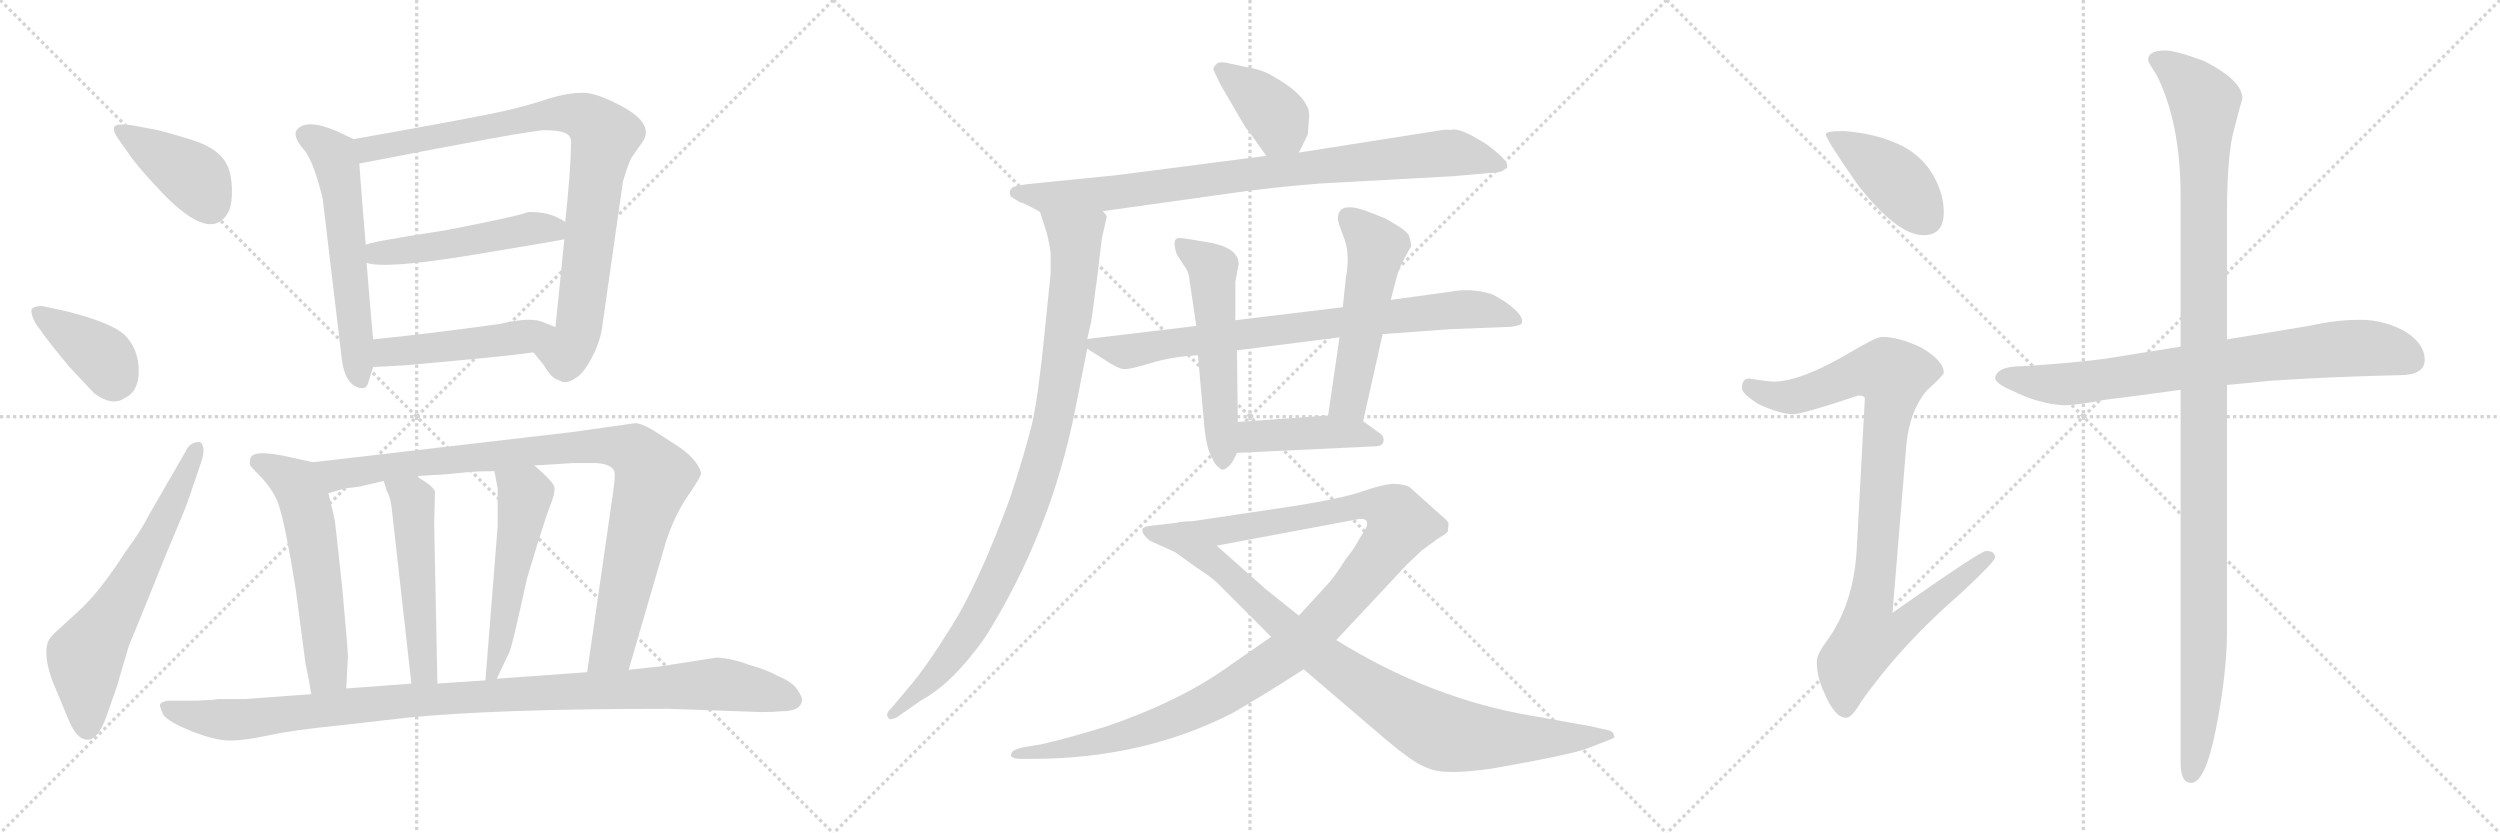 <svg version="1.1" viewBox="0 0 3072 1024" xmlns="http://www.w3.org/2000/svg">
  <g stroke="lightgray" stroke-dasharray="1,1" stroke-width="1" transform="scale(4, 4)">
    <line x1="0" y1="0" x2="256" y2="256"></line>
    <line x1="256" y1="0" x2="0" y2="256"></line>
    <line x1="128" y1="0" x2="128" y2="256"></line>
    <line x1="0" y1="128" x2="256" y2="128"></line>
    <line x1="256" y1="0" x2="512" y2="256"></line>
    <line x1="512" y1="0" x2="256" y2="256"></line>
    <line x1="384" y1="0" x2="384" y2="256"></line>
    <line x1="256" y1="128" x2="512" y2="128"></line>
    <line x1="512" y1="0" x2="768" y2="256"></line>
    <line x1="768" y1="0" x2="512" y2="256"></line>
    <line x1="640" y1="0" x2="640" y2="256"></line>
    <line x1="512" y1="128" x2="768" y2="128"></line>
  </g>
<g transform="scale(1, -1) translate(0, -850)">
   <style type="text/css">
    @keyframes keyframes0 {
      from {
       stroke: black;
       stroke-dashoffset: 396;
       stroke-width: 128;
       }
       56% {
       animation-timing-function: step-end;
       stroke: black;
       stroke-dashoffset: 0;
       stroke-width: 128;
       }
       to {
       stroke: black;
       stroke-width: 1024;
       }
       }
       #make-me-a-hanzi-animation-0 {
         animation: keyframes0 0.572s both;
         animation-delay: 0s;
         animation-timing-function: linear;
       }
    @keyframes keyframes1 {
      from {
       stroke: black;
       stroke-dashoffset: 387;
       stroke-width: 128;
       }
       56% {
       animation-timing-function: step-end;
       stroke: black;
       stroke-dashoffset: 0;
       stroke-width: 128;
       }
       to {
       stroke: black;
       stroke-width: 1024;
       }
       }
       #make-me-a-hanzi-animation-1 {
         animation: keyframes1 0.565s both;
         animation-delay: 0.572s;
         animation-timing-function: linear;
       }
    @keyframes keyframes2 {
      from {
       stroke: black;
       stroke-dashoffset: 637;
       stroke-width: 128;
       }
       67% {
       animation-timing-function: step-end;
       stroke: black;
       stroke-dashoffset: 0;
       stroke-width: 128;
       }
       to {
       stroke: black;
       stroke-width: 1024;
       }
       }
       #make-me-a-hanzi-animation-2 {
         animation: keyframes2 0.768s both;
         animation-delay: 1.137s;
         animation-timing-function: linear;
       }
    @keyframes keyframes3 {
      from {
       stroke: black;
       stroke-dashoffset: 578;
       stroke-width: 128;
       }
       65% {
       animation-timing-function: step-end;
       stroke: black;
       stroke-dashoffset: 0;
       stroke-width: 128;
       }
       to {
       stroke: black;
       stroke-width: 1024;
       }
       }
       #make-me-a-hanzi-animation-3 {
         animation: keyframes3 0.72s both;
         animation-delay: 1.906s;
         animation-timing-function: linear;
       }
    @keyframes keyframes4 {
      from {
       stroke: black;
       stroke-dashoffset: 872;
       stroke-width: 128;
       }
       74% {
       animation-timing-function: step-end;
       stroke: black;
       stroke-dashoffset: 0;
       stroke-width: 128;
       }
       to {
       stroke: black;
       stroke-width: 1024;
       }
       }
       #make-me-a-hanzi-animation-4 {
         animation: keyframes4 0.96s both;
         animation-delay: 2.626s;
         animation-timing-function: linear;
       }
    @keyframes keyframes5 {
      from {
       stroke: black;
       stroke-dashoffset: 499;
       stroke-width: 128;
       }
       62% {
       animation-timing-function: step-end;
       stroke: black;
       stroke-dashoffset: 0;
       stroke-width: 128;
       }
       to {
       stroke: black;
       stroke-width: 1024;
       }
       }
       #make-me-a-hanzi-animation-5 {
         animation: keyframes5 0.656s both;
         animation-delay: 3.586s;
         animation-timing-function: linear;
       }
    @keyframes keyframes6 {
      from {
       stroke: black;
       stroke-dashoffset: 475;
       stroke-width: 128;
       }
       61% {
       animation-timing-function: step-end;
       stroke: black;
       stroke-dashoffset: 0;
       stroke-width: 128;
       }
       to {
       stroke: black;
       stroke-width: 1024;
       }
       }
       #make-me-a-hanzi-animation-6 {
         animation: keyframes6 0.637s both;
         animation-delay: 4.242s;
         animation-timing-function: linear;
       }
    @keyframes keyframes7 {
      from {
       stroke: black;
       stroke-dashoffset: 567;
       stroke-width: 128;
       }
       65% {
       animation-timing-function: step-end;
       stroke: black;
       stroke-dashoffset: 0;
       stroke-width: 128;
       }
       to {
       stroke: black;
       stroke-width: 1024;
       }
       }
       #make-me-a-hanzi-animation-7 {
         animation: keyframes7 0.711s both;
         animation-delay: 4.878s;
         animation-timing-function: linear;
       }
    @keyframes keyframes8 {
      from {
       stroke: black;
       stroke-dashoffset: 938;
       stroke-width: 128;
       }
       75% {
       animation-timing-function: step-end;
       stroke: black;
       stroke-dashoffset: 0;
       stroke-width: 128;
       }
       to {
       stroke: black;
       stroke-width: 1024;
       }
       }
       #make-me-a-hanzi-animation-8 {
         animation: keyframes8 1.013s both;
         animation-delay: 5.59s;
         animation-timing-function: linear;
       }
    @keyframes keyframes9 {
      from {
       stroke: black;
       stroke-dashoffset: 501;
       stroke-width: 128;
       }
       62% {
       animation-timing-function: step-end;
       stroke: black;
       stroke-dashoffset: 0;
       stroke-width: 128;
       }
       to {
       stroke: black;
       stroke-width: 1024;
       }
       }
       #make-me-a-hanzi-animation-9 {
         animation: keyframes9 0.658s both;
         animation-delay: 6.603s;
         animation-timing-function: linear;
       }
    @keyframes keyframes10 {
      from {
       stroke: black;
       stroke-dashoffset: 519;
       stroke-width: 128;
       }
       63% {
       animation-timing-function: step-end;
       stroke: black;
       stroke-dashoffset: 0;
       stroke-width: 128;
       }
       to {
       stroke: black;
       stroke-width: 1024;
       }
       }
       #make-me-a-hanzi-animation-10 {
         animation: keyframes10 0.672s both;
         animation-delay: 7.261s;
         animation-timing-function: linear;
       }
    @keyframes keyframes11 {
      from {
       stroke: black;
       stroke-dashoffset: 1028;
       stroke-width: 128;
       }
       77% {
       animation-timing-function: step-end;
       stroke: black;
       stroke-dashoffset: 0;
       stroke-width: 128;
       }
       to {
       stroke: black;
       stroke-width: 1024;
       }
       }
       #make-me-a-hanzi-animation-11 {
         animation: keyframes11 1.087s both;
         animation-delay: 7.933s;
         animation-timing-function: linear;
       }
    @keyframes keyframes12 {
      from {
       stroke: black;
       stroke-dashoffset: 386;
       stroke-width: 128;
       }
       56% {
       animation-timing-function: step-end;
       stroke: black;
       stroke-dashoffset: 0;
       stroke-width: 128;
       }
       to {
       stroke: black;
       stroke-width: 1024;
       }
       }
       #make-me-a-hanzi-animation-12 {
         animation: keyframes12 0.564s both;
         animation-delay: 9.02s;
         animation-timing-function: linear;
       }
    @keyframes keyframes13 {
      from {
       stroke: black;
       stroke-dashoffset: 858;
       stroke-width: 128;
       }
       74% {
       animation-timing-function: step-end;
       stroke: black;
       stroke-dashoffset: 0;
       stroke-width: 128;
       }
       to {
       stroke: black;
       stroke-width: 1024;
       }
       }
       #make-me-a-hanzi-animation-13 {
         animation: keyframes13 0.948s both;
         animation-delay: 9.584s;
         animation-timing-function: linear;
       }
    @keyframes keyframes14 {
      from {
       stroke: black;
       stroke-dashoffset: 945;
       stroke-width: 128;
       }
       75% {
       animation-timing-function: step-end;
       stroke: black;
       stroke-dashoffset: 0;
       stroke-width: 128;
       }
       to {
       stroke: black;
       stroke-width: 1024;
       }
       }
       #make-me-a-hanzi-animation-14 {
         animation: keyframes14 1.019s both;
         animation-delay: 10.532s;
         animation-timing-function: linear;
       }
    @keyframes keyframes15 {
      from {
       stroke: black;
       stroke-dashoffset: 781;
       stroke-width: 128;
       }
       72% {
       animation-timing-function: step-end;
       stroke: black;
       stroke-dashoffset: 0;
       stroke-width: 128;
       }
       to {
       stroke: black;
       stroke-width: 1024;
       }
       }
       #make-me-a-hanzi-animation-15 {
         animation: keyframes15 0.886s both;
         animation-delay: 11.551s;
         animation-timing-function: linear;
       }
    @keyframes keyframes16 {
      from {
       stroke: black;
       stroke-dashoffset: 537;
       stroke-width: 128;
       }
       64% {
       animation-timing-function: step-end;
       stroke: black;
       stroke-dashoffset: 0;
       stroke-width: 128;
       }
       to {
       stroke: black;
       stroke-width: 1024;
       }
       }
       #make-me-a-hanzi-animation-16 {
         animation: keyframes16 0.687s both;
         animation-delay: 12.437s;
         animation-timing-function: linear;
       }
    @keyframes keyframes17 {
      from {
       stroke: black;
       stroke-dashoffset: 521;
       stroke-width: 128;
       }
       63% {
       animation-timing-function: step-end;
       stroke: black;
       stroke-dashoffset: 0;
       stroke-width: 128;
       }
       to {
       stroke: black;
       stroke-width: 1024;
       }
       }
       #make-me-a-hanzi-animation-17 {
         animation: keyframes17 0.674s both;
         animation-delay: 13.124s;
         animation-timing-function: linear;
       }
    @keyframes keyframes18 {
      from {
       stroke: black;
       stroke-dashoffset: 429;
       stroke-width: 128;
       }
       58% {
       animation-timing-function: step-end;
       stroke: black;
       stroke-dashoffset: 0;
       stroke-width: 128;
       }
       to {
       stroke: black;
       stroke-width: 1024;
       }
       }
       #make-me-a-hanzi-animation-18 {
         animation: keyframes18 0.599s both;
         animation-delay: 13.798s;
         animation-timing-function: linear;
       }
    @keyframes keyframes19 {
      from {
       stroke: black;
       stroke-dashoffset: 1102;
       stroke-width: 128;
       }
       78% {
       animation-timing-function: step-end;
       stroke: black;
       stroke-dashoffset: 0;
       stroke-width: 128;
       }
       to {
       stroke: black;
       stroke-width: 1024;
       }
       }
       #make-me-a-hanzi-animation-19 {
         animation: keyframes19 1.147s both;
         animation-delay: 14.397s;
         animation-timing-function: linear;
       }
    @keyframes keyframes20 {
      from {
       stroke: black;
       stroke-dashoffset: 901;
       stroke-width: 128;
       }
       75% {
       animation-timing-function: step-end;
       stroke: black;
       stroke-dashoffset: 0;
       stroke-width: 128;
       }
       to {
       stroke: black;
       stroke-width: 1024;
       }
       }
       #make-me-a-hanzi-animation-20 {
         animation: keyframes20 0.983s both;
         animation-delay: 15.544s;
         animation-timing-function: linear;
       }
    @keyframes keyframes21 {
      from {
       stroke: black;
       stroke-dashoffset: 413;
       stroke-width: 128;
       }
       57% {
       animation-timing-function: step-end;
       stroke: black;
       stroke-dashoffset: 0;
       stroke-width: 128;
       }
       to {
       stroke: black;
       stroke-width: 1024;
       }
       }
       #make-me-a-hanzi-animation-21 {
         animation: keyframes21 0.586s both;
         animation-delay: 16.527s;
         animation-timing-function: linear;
       }
    @keyframes keyframes22 {
      from {
       stroke: black;
       stroke-dashoffset: 930;
       stroke-width: 128;
       }
       75% {
       animation-timing-function: step-end;
       stroke: black;
       stroke-dashoffset: 0;
       stroke-width: 128;
       }
       to {
       stroke: black;
       stroke-width: 1024;
       }
       }
       #make-me-a-hanzi-animation-22 {
         animation: keyframes22 1.007s both;
         animation-delay: 17.113s;
         animation-timing-function: linear;
       }
    @keyframes keyframes23 {
      from {
       stroke: black;
       stroke-dashoffset: 764;
       stroke-width: 128;
       }
       71% {
       animation-timing-function: step-end;
       stroke: black;
       stroke-dashoffset: 0;
       stroke-width: 128;
       }
       to {
       stroke: black;
       stroke-width: 1024;
       }
       }
       #make-me-a-hanzi-animation-23 {
         animation: keyframes23 0.872s both;
         animation-delay: 18.12s;
         animation-timing-function: linear;
       }
    @keyframes keyframes24 {
      from {
       stroke: black;
       stroke-dashoffset: 1164;
       stroke-width: 128;
       }
       79% {
       animation-timing-function: step-end;
       stroke: black;
       stroke-dashoffset: 0;
       stroke-width: 128;
       }
       to {
       stroke: black;
       stroke-width: 1024;
       }
       }
       #make-me-a-hanzi-animation-24 {
         animation: keyframes24 1.197s both;
         animation-delay: 18.992s;
         animation-timing-function: linear;
       }
</style>
<path d="M 143.5 682.0 L 162.5 655.0 Q 175.5 638.0 198.5 614.0 Q 260.5 549.0 281.5 591.0 Q 285.5 602.0 285.0 618.0 Q 284.5 634.0 280.5 644.0 Q 271.5 667.0 236.0 678.0 Q 200.5 689.0 189.5 691.0 L 162.5 696.0 Q 155.5 697.0 148.5 697.0 Q 134.5 697.0 143.5 682.0 Z" fill="lightgray"></path> 
<path d="M 53.5 439.0 Q 64.5 424.0 84.5 400.0 L 115.5 367.0 Q 137.5 350.0 153.5 361.0 Q 170.5 369.0 170.5 394.0 Q 170.5 419.0 155.5 436.0 Q 140.5 453.0 79.5 468.0 L 51.5 474.0 Q 40.5 474.0 38.5 469.0 Q 38.5 462.0 43.5 453.0 L 53.5 439.0 Z" fill="lightgray"></path> 
<path d="M 183.5 218.0 Q 173.5 198.0 153.5 171.0 Q 123.5 124.0 97.5 100.0 L 73.5 78.0 Q 60.5 67.0 58.5 60.0 Q 52.5 39.0 69.5 1.0 L 84.5 -35.0 Q 94.5 -59.0 107.5 -59.0 Q 120.5 -59.0 130.5 -31.0 L 143.5 6.0 L 158.5 57.0 Q 162.5 66.0 181.5 113.0 L 204.5 170.0 Q 227.5 224.0 231.5 236.0 L 247.5 283.0 Q 253.5 302.0 245.5 307.0 Q 233.5 307.0 228.5 296.0 L 183.5 218.0 Z" fill="lightgray"></path> 
<path d="M 434.5 679.0 L 413.5 689.0 Q 375.5 705.0 364.5 690.0 Q 359.5 683.0 372.5 667.0 Q 384.5 655.0 396.5 606.0 L 419.5 413.0 Q 423.5 373.0 446.5 373.0 Q 451.5 374.0 453.5 383.0 L 458.5 399.0 L 458.5 433.0 Q 455.5 464.0 450.5 527.0 L 449.5 549.0 Q 445.5 593.0 441.5 649.0 C 439.5 677.0 439.5 677.0 434.5 679.0 Z" fill="lightgray"></path> 
<path d="M 655.5 417.0 L 668.5 401.0 Q 677.5 385.0 686.5 383.0 Q 694.5 377.0 706.5 385.0 Q 715.5 389.0 726.5 409.0 Q 736.5 428.0 739.5 445.0 L 765.5 627.0 Q 772.5 651.0 776.5 657.0 L 790.5 677.0 Q 802.5 697.0 768.5 717.0 Q 734.5 736.0 716.5 736.0 Q 697.5 736.0 674.5 729.0 Q 651.5 721.0 621.5 714.0 Q 591.5 707.0 434.5 679.0 C 404.5 674.0 412.5 643.0 441.5 649.0 Q 651.5 690.0 669.5 690.0 Q 687.5 690.0 695.5 686.0 Q 703.5 682.0 701.5 671.0 Q 701.5 643.0 694.5 577.0 L 693.5 556.0 Q 688.5 508.0 682.5 448.0 C 679.5 418.0 636.5 440.0 655.5 417.0 Z" fill="lightgray"></path> 
<path d="M 450.5 527.0 Q 473.5 519.0 582.5 537.0 Q 690.5 555.0 693.5 556.0 C 720.5 561.0 720.5 561.0 694.5 577.0 Q 694.5 578.0 684.5 583.0 Q 673.5 588.0 661.5 589.0 Q 649.5 590.0 647.5 589.0 Q 639.5 585.0 547.5 567.0 Q 449.5 552.0 449.5 549.0 C 421.5 539.0 421.5 533.0 450.5 527.0 Z" fill="lightgray"></path> 
<path d="M 458.5 399.0 L 496.5 401.0 Q 621.5 412.0 655.5 417.0 C 685.5 421.0 710.5 437.0 682.5 448.0 L 667.5 454.0 Q 652.5 461.0 614.5 452.0 Q 528.5 440.0 458.5 433.0 C 428.5 430.0 428.5 397.0 458.5 399.0 Z" fill="lightgray"></path> 
<path d="M 307.5 278.0 Q 308.5 276.0 322.5 262.0 Q 335.5 247.0 340.5 235.0 Q 349.5 213.0 363.5 125.0 L 375.5 34.0 Q 378.5 21.0 382.5 -3.0 C 387.5 -33.0 423.5 -26.0 425.5 4.0 L 427.5 43.0 Q 427.5 52.0 420.5 128.0 Q 412.5 203.0 411.5 210.0 Q 410.5 216.0 403.5 244.0 C 396.5 273.0 394.5 280.0 384.5 282.0 L 357.5 288.0 Q 309.5 299.0 307.5 286.0 Q 306.5 280.0 307.5 278.0 Z" fill="lightgray"></path> 
<path d="M 772.5 27.0 L 818.5 185.0 Q 829.5 218.0 845.5 241.0 Q 861.5 264.0 861.5 269.0 Q 856.5 287.0 829.5 304.0 L 801.5 322.0 Q 787.5 330.0 780.5 330.0 L 702.5 319.0 L 384.5 282.0 C 354.5 279.0 374.5 236.0 403.5 244.0 L 424.5 250.0 Q 426.5 250.0 441.5 252.0 L 471.5 259.0 L 510.5 265.0 L 545.5 267.0 L 577.5 270.0 Q 588.5 271.0 607.5 271.0 L 656.5 278.0 L 704.5 281.0 L 733.5 281.0 Q 755.5 279.0 755.5 267.0 Q 755.5 261.0 753.5 246.0 L 721.5 24.0 C 717.5 -6.0 764.5 -2.0 772.5 27.0 Z" fill="lightgray"></path> 
<path d="M 471.5 259.0 L 475.5 246.0 Q 480.5 239.0 482.5 215.0 L 505.5 10.0 C 508.5 -20.0 538.5 -20.0 537.5 10.0 L 533.5 207.0 L 534.5 246.0 Q 531.5 254.0 510.5 265.0 C 484.5 280.0 462.5 288.0 471.5 259.0 Z" fill="lightgray"></path> 
<path d="M 607.5 271.0 L 611.5 250.0 L 611.5 203.0 L 596.5 14.0 C 594.5 -16.0 597.5 -11.0 610.5 16.0 L 626.5 50.0 Q 630.5 61.0 647.5 139.0 L 660.5 182.0 Q 671.5 217.0 676.5 230.0 Q 681.5 242.0 681.5 250.0 Q 681.5 257.0 656.5 278.0 C 633.5 298.0 601.5 300.0 607.5 271.0 Z" fill="lightgray"></path> 
<path d="M 382.5 -3.0 L 300.5 -9.0 L 266.5 -9.0 Q 266.5 -10.0 240.5 -11.0 L 206.5 -11.0 Q 198.5 -12.0 196.5 -16.0 Q 196.5 -19.0 200.5 -28.0 Q 206.5 -37.0 235.5 -48.5 Q 264.5 -60.0 282.5 -60.0 Q 300.5 -60.0 330.5 -53.5 Q 360.5 -47.0 420.5 -41.0 L 499.5 -32.0 Q 607.5 -21.0 821.5 -21.0 L 935.5 -25.0 Q 951.5 -25.0 960.5 -24.0 Q 985.5 -24.0 985.5 -9.0 Q 985.5 -6.0 979.5 3.0 Q 973.5 12.0 956.5 19.0 Q 942.5 27.0 920.5 33.0 Q 899.5 41.0 880.5 42.0 L 810.5 31.0 L 772.5 27.0 L 721.5 24.0 L 610.5 16.0 L 596.5 14.0 L 537.5 10.0 L 505.5 10.0 L 425.5 4.0 L 382.5 -3.0 Z" fill="lightgray"></path> 
<path d="M 1596.0 662.5 L 1607.0 684.5 L 1608.0 697.5 Q 1610.0 714.5 1606.0 719.5 Q 1598.0 737.5 1564.0 756.5 Q 1553.0 763.5 1537.0 766.5 L 1513.0 771.5 Q 1499.0 775.5 1495.0 771.5 Q 1491.0 767.5 1491.0 765.5 Q 1491.0 763.5 1500.0 745.5 L 1531.0 692.5 Q 1533.0 691.5 1556.0 658.5 C 1573.0 633.5 1583.0 635.5 1596.0 662.5 Z" fill="lightgray"></path> 
<path d="M 1355.0 590.5 L 1512.0 612.5 Q 1560.0 619.5 1622.0 624.5 L 1786.0 633.5 L 1831.0 637.5 Q 1843.0 637.5 1847.0 640.5 Q 1851.0 643.5 1852.0 643.5 L 1852.0 647.5 Q 1851.0 654.5 1827.0 672.5 Q 1794.0 693.5 1784.0 690.5 L 1774.0 690.5 L 1596.0 662.5 L 1556.0 658.5 L 1370.0 634.5 L 1270.0 624.5 Q 1249.0 622.5 1244.0 619.5 Q 1239.0 615.5 1242.0 608.5 L 1253.0 601.5 Q 1257.0 601.5 1278.0 589.5 C 1292.0 581.5 1325.0 586.5 1355.0 590.5 Z" fill="lightgray"></path> 
<path d="M 1354.0 557.5 L 1360.0 583.5 Q 1360.0 585.5 1355.0 590.5 C 1352.0 620.5 1269.0 618.5 1278.0 589.5 L 1286.0 564.5 Q 1290.0 549.5 1291.0 538.5 L 1291.0 513.5 L 1283.0 435.5 Q 1276.0 364.5 1268.0 328.5 Q 1259.0 292.5 1241.0 237.5 Q 1203.0 134.5 1170.0 81.5 Q 1137.0 28.5 1116.0 4.5 L 1095.0 -20.5 Q 1087.0 -27.5 1092.0 -32.5 Q 1093.0 -35.5 1102.0 -31.5 L 1132.0 -10.5 Q 1171.0 10.5 1211.0 67.5 Q 1291.0 195.5 1321.0 345.5 L 1336.0 421.5 L 1336.0 433.5 L 1341.0 455.5 L 1348.0 507.5 L 1354.0 557.5 Z" fill="lightgray"></path> 
<path d="M 1336.0 421.5 L 1358.0 407.5 Q 1373.0 397.5 1380.0 396.5 Q 1387.0 395.5 1413.0 403.5 Q 1438.0 411.5 1472.0 413.5 L 1520.0 419.5 L 1646.0 435.5 L 1699.0 439.5 L 1782.0 445.5 L 1858.0 448.5 Q 1867.0 450.5 1869.0 451.5 Q 1876.0 460.5 1849.0 479.5 Q 1836.0 487.5 1833.0 488.5 Q 1808.0 496.5 1782.0 491.5 L 1709.0 481.5 L 1650.0 472.5 L 1518.0 456.5 L 1470.0 449.5 L 1336.0 433.5 C 1320.0 431.5 1320.0 431.5 1336.0 421.5 Z" fill="lightgray"></path> 
<path d="M 1472.0 413.5 L 1480.0 324.5 Q 1483.0 297.5 1489.0 288.5 Q 1492.0 279.5 1498.0 275.5 Q 1502.0 270.5 1508.0 275.5 Q 1514.0 279.5 1520.0 293.5 L 1521.0 331.5 L 1520.0 419.5 L 1518.0 456.5 L 1518.0 503.5 L 1522.0 525.5 Q 1522.0 544.5 1489.0 551.5 Q 1455.0 557.5 1450.0 557.5 Q 1439.0 558.5 1446.0 537.5 L 1455.0 523.5 Q 1461.0 516.5 1462.0 503.5 L 1470.0 449.5 L 1472.0 413.5 Z" fill="lightgray"></path> 
<path d="M 1675.0 332.5 L 1699.0 439.5 L 1709.0 481.5 L 1716.0 508.5 Q 1718.0 516.5 1723.0 527.5 L 1734.0 547.5 Q 1734.0 550.5 1732.0 558.5 Q 1731.0 564.5 1716.0 573.5 Q 1701.0 582.5 1700.0 582.5 L 1677.0 591.5 Q 1644.0 602.5 1644.0 581.5 Q 1644.0 576.5 1652.0 556.5 Q 1659.0 536.5 1654.0 510.5 L 1650.0 472.5 L 1646.0 435.5 L 1632.0 339.5 C 1628.0 309.5 1668.0 303.5 1675.0 332.5 Z" fill="lightgray"></path> 
<path d="M 1520.0 293.5 L 1689.0 301.5 Q 1699.0 301.5 1700.0 307.5 Q 1701.0 312.5 1697.0 316.5 L 1675.0 332.5 L 1632.0 339.5 L 1521.0 331.5 C 1491.0 329.5 1490.0 292.5 1520.0 293.5 Z" fill="lightgray"></path> 
<path d="M 1562.0 67.5 L 1513.0 33.5 Q 1453.0 -10.5 1360.0 -42.5 Q 1311.0 -57.5 1280.0 -64.5 L 1256.0 -68.5 Q 1244.0 -71.5 1243.0 -75.5 Q 1241.0 -79.5 1244.0 -80.5 Q 1246.0 -82.5 1256.0 -82.5 L 1268.0 -82.5 Q 1404.0 -82.5 1514.0 -26.5 Q 1549.0 -6.5 1602.0 27.5 L 1642.0 63.5 L 1729.0 156.5 L 1747.0 173.5 L 1766.0 187.5 Q 1776.0 193.5 1779.0 196.5 L 1780.0 206.5 Q 1780.0 209.5 1770.0 217.5 L 1732.0 251.5 Q 1727.0 254.5 1714.0 255.5 Q 1701.0 255.5 1675.0 246.5 Q 1649.0 237.5 1592.0 228.5 L 1465.0 209.5 Q 1452.0 209.5 1446.0 207.5 C 1416.0 203.5 1466.0 173.5 1495.0 179.5 L 1666.0 211.5 Q 1680.0 214.5 1680.0 206.5 Q 1680.0 203.5 1677.0 198.5 L 1669.0 185.5 Q 1664.0 175.5 1654.0 163.5 Q 1639.0 139.5 1629.0 129.5 L 1596.0 93.5 L 1562.0 67.5 Z" fill="lightgray"></path> 
<path d="M 1446.0 207.5 L 1419.0 204.5 Q 1406.0 203.5 1404.0 200.5 Q 1402.0 194.5 1413.0 185.5 L 1444.0 171.5 L 1469.0 153.5 Q 1489.0 140.5 1496.0 133.5 L 1562.0 67.5 L 1602.0 27.5 L 1705.0 -60.5 Q 1735.0 -85.5 1749.0 -91.5 Q 1763.0 -98.5 1780.0 -98.5 Q 1796.0 -99.5 1833.0 -94.5 Q 1930.0 -77.5 1951.0 -69.5 L 1974.0 -60.5 Q 1980.0 -58.5 1983.0 -56.5 Q 1985.0 -55.5 1983.0 -53.5 Q 1983.0 -49.5 1977.0 -47.5 L 1955.0 -42.5 L 1882.0 -29.5 Q 1758.0 -8.5 1642.0 63.5 L 1596.0 93.5 L 1556.0 125.5 Q 1530.0 148.5 1495.0 179.5 C 1473.0 199.5 1461.0 209.5 1446.0 207.5 Z" fill="lightgray"></path> 
<path d="M 2264.5 689.0 Q 2243.5 689.0 2243.5 685.0 Q 2243.5 679.0 2283.5 622.0 Q 2331.5 561.0 2363.5 561.0 Q 2388.5 561.0 2388.5 589.0 Q 2388.5 610.0 2377.5 631.0 Q 2361.5 662.0 2325.5 676.0 Q 2297.5 687.0 2264.5 689.0 Z" fill="lightgray"></path> 
<path d="M 2312.5 436.0 Q 2305.5 436.0 2273.5 417.0 Q 2214.5 382.0 2180.5 381.0 Q 2173.5 381.0 2148.5 385.0 Q 2140.5 384.0 2140.5 373.0 Q 2140.5 366.0 2161.5 353.0 Q 2188.5 341.0 2203.5 341.0 Q 2214.5 341.0 2283.5 364.0 Q 2291.5 364.0 2291.5 360.0 L 2281.5 174.0 Q 2277.5 107.0 2244.5 62.0 Q 2232.5 46.0 2232.5 37.0 Q 2232.5 18.0 2241.5 -1.0 Q 2254.5 -32.0 2268.5 -32.0 Q 2275.5 -32.0 2286.5 -13.0 Q 2335.5 57.0 2409.5 121.0 Q 2451.5 160.0 2451.5 165.0 Q 2451.5 173.0 2440.5 173.0 Q 2433.5 173.0 2325.5 97.0 L 2342.5 303.0 Q 2346.5 345.0 2367.5 370.0 Q 2388.5 389.0 2388.5 392.0 Q 2388.5 407.0 2360.5 423.0 Q 2333.5 436.0 2312.5 436.0 Z" fill="lightgray"></path> 
<path d="M 2900.5 457.0 Q 2870.5 457.0 2839.5 450.0 Q 2786.5 441.0 2736.5 433.0 L 2679.5 424.0 Q 2629.5 416.0 2585.5 409.0 Q 2537.5 403.0 2484.5 400.0 Q 2453.5 400.0 2451.5 385.0 Q 2453.5 378.0 2472.5 370.0 Q 2504.5 354.0 2535.5 352.0 Q 2551.5 352.0 2588.5 359.0 Q 2629.5 364.0 2679.5 371.0 L 2736.5 377.0 Q 2760.5 379.0 2788.5 382.0 Q 2861.5 387.0 2948.5 389.0 Q 2979.5 389.0 2979.5 408.0 Q 2979.5 427.0 2956.5 442.0 Q 2930.5 457.0 2900.5 457.0 Z" fill="lightgray"></path> 
<path d="M 2736.5 433.0 L 2736.5 586.0 Q 2736.5 661.0 2745.5 692.0 Q 2753.5 723.0 2755.5 729.0 Q 2755.5 751.0 2708.5 775.0 Q 2673.5 788.0 2660.5 788.0 Q 2639.5 788.0 2639.5 776.0 Q 2639.5 774.0 2650.5 757.0 Q 2679.5 698.0 2679.5 610.0 L 2679.5 424.0 L 2679.5 371.0 L 2679.5 -87.0 Q 2679.5 -112.0 2692.5 -112.0 Q 2709.5 -112.0 2722.5 -48.0 Q 2736.5 22.0 2736.5 74.0 L 2736.5 377.0 L 2736.5 433.0 Z" fill="lightgray"></path> 
      <clipPath id="make-me-a-hanzi-clip-0">
      <path d="M 143.5 682.0 L 162.5 655.0 Q 175.5 638.0 198.5 614.0 Q 260.5 549.0 281.5 591.0 Q 285.5 602.0 285.0 618.0 Q 284.5 634.0 280.5 644.0 Q 271.5 667.0 236.0 678.0 Q 200.5 689.0 189.5 691.0 L 162.5 696.0 Q 155.5 697.0 148.5 697.0 Q 134.5 697.0 143.5 682.0 Z" fill="lightgray"></path>
      </clipPath>
      <path clip-path="url(#make-me-a-hanzi-clip-0)" d="M 154.5 687.0 L 243.5 628.0 L 258.5 598.0 " fill="none" id="make-me-a-hanzi-animation-0" stroke-dasharray="268 536" stroke-linecap="round"></path>

      <clipPath id="make-me-a-hanzi-clip-1">
      <path d="M 53.5 439.0 Q 64.5 424.0 84.5 400.0 L 115.5 367.0 Q 137.5 350.0 153.5 361.0 Q 170.5 369.0 170.5 394.0 Q 170.5 419.0 155.5 436.0 Q 140.5 453.0 79.5 468.0 L 51.5 474.0 Q 40.5 474.0 38.5 469.0 Q 38.5 462.0 43.5 453.0 L 53.5 439.0 Z" fill="lightgray"></path>
      </clipPath>
      <path clip-path="url(#make-me-a-hanzi-clip-1)" d="M 46.5 467.0 L 128.5 409.0 L 139.5 381.0 " fill="none" id="make-me-a-hanzi-animation-1" stroke-dasharray="259 518" stroke-linecap="round"></path>

      <clipPath id="make-me-a-hanzi-clip-2">
      <path d="M 183.5 218.0 Q 173.5 198.0 153.5 171.0 Q 123.5 124.0 97.5 100.0 L 73.5 78.0 Q 60.5 67.0 58.5 60.0 Q 52.5 39.0 69.5 1.0 L 84.5 -35.0 Q 94.5 -59.0 107.5 -59.0 Q 120.5 -59.0 130.5 -31.0 L 143.5 6.0 L 158.5 57.0 Q 162.5 66.0 181.5 113.0 L 204.5 170.0 Q 227.5 224.0 231.5 236.0 L 247.5 283.0 Q 253.5 302.0 245.5 307.0 Q 233.5 307.0 228.5 296.0 L 183.5 218.0 Z" fill="lightgray"></path>
      </clipPath>
      <path clip-path="url(#make-me-a-hanzi-clip-2)" d="M 107.5 -46.0 L 104.5 43.0 L 191.5 187.0 L 241.5 300.0 " fill="none" id="make-me-a-hanzi-animation-2" stroke-dasharray="509 1018" stroke-linecap="round"></path>

      <clipPath id="make-me-a-hanzi-clip-3">
      <path d="M 434.5 679.0 L 413.5 689.0 Q 375.5 705.0 364.5 690.0 Q 359.5 683.0 372.5 667.0 Q 384.5 655.0 396.5 606.0 L 419.5 413.0 Q 423.5 373.0 446.5 373.0 Q 451.5 374.0 453.5 383.0 L 458.5 399.0 L 458.5 433.0 Q 455.5 464.0 450.5 527.0 L 449.5 549.0 Q 445.5 593.0 441.5 649.0 C 439.5 677.0 439.5 677.0 434.5 679.0 Z" fill="lightgray"></path>
      </clipPath>
      <path clip-path="url(#make-me-a-hanzi-clip-3)" d="M 374.5 685.0 L 397.5 672.0 L 413.5 650.0 L 443.5 383.0 " fill="none" id="make-me-a-hanzi-animation-3" stroke-dasharray="450 900" stroke-linecap="round"></path>

      <clipPath id="make-me-a-hanzi-clip-4">
      <path d="M 655.5 417.0 L 668.5 401.0 Q 677.5 385.0 686.5 383.0 Q 694.5 377.0 706.5 385.0 Q 715.5 389.0 726.5 409.0 Q 736.5 428.0 739.5 445.0 L 765.5 627.0 Q 772.5 651.0 776.5 657.0 L 790.5 677.0 Q 802.5 697.0 768.5 717.0 Q 734.5 736.0 716.5 736.0 Q 697.5 736.0 674.5 729.0 Q 651.5 721.0 621.5 714.0 Q 591.5 707.0 434.5 679.0 C 404.5 674.0 412.5 643.0 441.5 649.0 Q 651.5 690.0 669.5 690.0 Q 687.5 690.0 695.5 686.0 Q 703.5 682.0 701.5 671.0 Q 701.5 643.0 694.5 577.0 L 693.5 556.0 Q 688.5 508.0 682.5 448.0 C 679.5 418.0 636.5 440.0 655.5 417.0 Z" fill="lightgray"></path>
      </clipPath>
      <path clip-path="url(#make-me-a-hanzi-clip-4)" d="M 448.5 674.0 L 455.5 666.0 L 687.5 711.0 L 723.5 703.0 L 743.5 683.0 L 708.5 437.0 L 695.5 416.0 L 664.5 418.0 " fill="none" id="make-me-a-hanzi-animation-4" stroke-dasharray="744 1488" stroke-linecap="round"></path>

      <clipPath id="make-me-a-hanzi-clip-5">
      <path d="M 450.5 527.0 Q 473.5 519.0 582.5 537.0 Q 690.5 555.0 693.5 556.0 C 720.5 561.0 720.5 561.0 694.5 577.0 Q 694.5 578.0 684.5 583.0 Q 673.5 588.0 661.5 589.0 Q 649.5 590.0 647.5 589.0 Q 639.5 585.0 547.5 567.0 Q 449.5 552.0 449.5 549.0 C 421.5 539.0 421.5 533.0 450.5 527.0 Z" fill="lightgray"></path>
      </clipPath>
      <path clip-path="url(#make-me-a-hanzi-clip-5)" d="M 453.5 544.0 L 470.5 539.0 L 526.5 545.0 L 664.5 570.0 L 691.5 561.0 " fill="none" id="make-me-a-hanzi-animation-5" stroke-dasharray="371 742" stroke-linecap="round"></path>

      <clipPath id="make-me-a-hanzi-clip-6">
      <path d="M 458.5 399.0 L 496.5 401.0 Q 621.5 412.0 655.5 417.0 C 685.5 421.0 710.5 437.0 682.5 448.0 L 667.5 454.0 Q 652.5 461.0 614.5 452.0 Q 528.5 440.0 458.5 433.0 C 428.5 430.0 428.5 397.0 458.5 399.0 Z" fill="lightgray"></path>
      </clipPath>
      <path clip-path="url(#make-me-a-hanzi-clip-6)" d="M 464.5 405.0 L 481.5 419.0 L 551.5 423.0 L 676.5 444.0 " fill="none" id="make-me-a-hanzi-animation-6" stroke-dasharray="347 694" stroke-linecap="round"></path>

      <clipPath id="make-me-a-hanzi-clip-7">
      <path d="M 307.5 278.0 Q 308.5 276.0 322.5 262.0 Q 335.5 247.0 340.5 235.0 Q 349.5 213.0 363.5 125.0 L 375.5 34.0 Q 378.5 21.0 382.5 -3.0 C 387.5 -33.0 423.5 -26.0 425.5 4.0 L 427.5 43.0 Q 427.5 52.0 420.5 128.0 Q 412.5 203.0 411.5 210.0 Q 410.5 216.0 403.5 244.0 C 396.5 273.0 394.5 280.0 384.5 282.0 L 357.5 288.0 Q 309.5 299.0 307.5 286.0 Q 306.5 280.0 307.5 278.0 Z" fill="lightgray"></path>
      </clipPath>
      <path clip-path="url(#make-me-a-hanzi-clip-7)" d="M 317.5 282.0 L 363.5 256.0 L 373.5 237.0 L 400.5 50.0 L 400.5 22.0 L 388.5 6.0 " fill="none" id="make-me-a-hanzi-animation-7" stroke-dasharray="439 878" stroke-linecap="round"></path>

      <clipPath id="make-me-a-hanzi-clip-8">
      <path d="M 772.5 27.0 L 818.5 185.0 Q 829.5 218.0 845.5 241.0 Q 861.5 264.0 861.5 269.0 Q 856.5 287.0 829.5 304.0 L 801.5 322.0 Q 787.5 330.0 780.5 330.0 L 702.5 319.0 L 384.5 282.0 C 354.5 279.0 374.5 236.0 403.5 244.0 L 424.5 250.0 Q 426.5 250.0 441.5 252.0 L 471.5 259.0 L 510.5 265.0 L 545.5 267.0 L 577.5 270.0 Q 588.5 271.0 607.5 271.0 L 656.5 278.0 L 704.5 281.0 L 733.5 281.0 Q 755.5 279.0 755.5 267.0 Q 755.5 261.0 753.5 246.0 L 721.5 24.0 C 717.5 -6.0 764.5 -2.0 772.5 27.0 Z" fill="lightgray"></path>
      </clipPath>
      <path clip-path="url(#make-me-a-hanzi-clip-8)" d="M 392.5 278.0 L 414.5 266.0 L 681.5 299.0 L 760.5 301.0 L 780.5 294.0 L 803.5 264.0 L 753.5 56.0 L 727.5 31.0 " fill="none" id="make-me-a-hanzi-animation-8" stroke-dasharray="810 1620" stroke-linecap="round"></path>

      <clipPath id="make-me-a-hanzi-clip-9">
      <path d="M 471.5 259.0 L 475.5 246.0 Q 480.5 239.0 482.5 215.0 L 505.5 10.0 C 508.5 -20.0 538.5 -20.0 537.5 10.0 L 533.5 207.0 L 534.5 246.0 Q 531.5 254.0 510.5 265.0 C 484.5 280.0 462.5 288.0 471.5 259.0 Z" fill="lightgray"></path>
      </clipPath>
      <path clip-path="url(#make-me-a-hanzi-clip-9)" d="M 491.5 258.0 L 510.5 227.0 L 504.5 192.0 L 514.5 182.0 L 508.5 140.0 L 516.5 133.0 L 512.5 89.0 L 519.5 84.0 L 516.5 37.0 L 521.5 34.0 " fill="none" id="make-me-a-hanzi-animation-9" stroke-dasharray="373 746" stroke-linecap="round"></path>

      <clipPath id="make-me-a-hanzi-clip-10">
      <path d="M 607.5 271.0 L 611.5 250.0 L 611.5 203.0 L 596.5 14.0 C 594.5 -16.0 597.5 -11.0 610.5 16.0 L 626.5 50.0 Q 630.5 61.0 647.5 139.0 L 660.5 182.0 Q 671.5 217.0 676.5 230.0 Q 681.5 242.0 681.5 250.0 Q 681.5 257.0 656.5 278.0 C 633.5 298.0 601.5 300.0 607.5 271.0 Z" fill="lightgray"></path>
      </clipPath>
      <path clip-path="url(#make-me-a-hanzi-clip-10)" d="M 614.5 267.0 L 644.5 237.0 L 615.5 64.0 L 602.5 21.0 " fill="none" id="make-me-a-hanzi-animation-10" stroke-dasharray="391 782" stroke-linecap="round"></path>

      <clipPath id="make-me-a-hanzi-clip-11">
      <path d="M 382.5 -3.0 L 300.5 -9.0 L 266.5 -9.0 Q 266.5 -10.0 240.5 -11.0 L 206.5 -11.0 Q 198.5 -12.0 196.5 -16.0 Q 196.5 -19.0 200.5 -28.0 Q 206.5 -37.0 235.5 -48.5 Q 264.5 -60.0 282.5 -60.0 Q 300.5 -60.0 330.5 -53.5 Q 360.5 -47.0 420.5 -41.0 L 499.5 -32.0 Q 607.5 -21.0 821.5 -21.0 L 935.5 -25.0 Q 951.5 -25.0 960.5 -24.0 Q 985.5 -24.0 985.5 -9.0 Q 985.5 -6.0 979.5 3.0 Q 973.5 12.0 956.5 19.0 Q 942.5 27.0 920.5 33.0 Q 899.5 41.0 880.5 42.0 L 810.5 31.0 L 772.5 27.0 L 721.5 24.0 L 610.5 16.0 L 596.5 14.0 L 537.5 10.0 L 505.5 10.0 L 425.5 4.0 L 382.5 -3.0 Z" fill="lightgray"></path>
      </clipPath>
      <path clip-path="url(#make-me-a-hanzi-clip-11)" d="M 204.5 -20.0 L 279.5 -35.0 L 510.5 -10.0 L 878.5 10.0 L 971.5 -9.0 " fill="none" id="make-me-a-hanzi-animation-11" stroke-dasharray="900 1800" stroke-linecap="round"></path>

      <clipPath id="make-me-a-hanzi-clip-12">
      <path d="M 1596.0 662.5 L 1607.0 684.5 L 1608.0 697.5 Q 1610.0 714.5 1606.0 719.5 Q 1598.0 737.5 1564.0 756.5 Q 1553.0 763.5 1537.0 766.5 L 1513.0 771.5 Q 1499.0 775.5 1495.0 771.5 Q 1491.0 767.5 1491.0 765.5 Q 1491.0 763.5 1500.0 745.5 L 1531.0 692.5 Q 1533.0 691.5 1556.0 658.5 C 1573.0 633.5 1583.0 635.5 1596.0 662.5 Z" fill="lightgray"></path>
      </clipPath>
      <path clip-path="url(#make-me-a-hanzi-clip-12)" d="M 1498.0 764.5 L 1563.0 713.5 L 1588.0 673.5 " fill="none" id="make-me-a-hanzi-animation-12" stroke-dasharray="258 516" stroke-linecap="round"></path>

      <clipPath id="make-me-a-hanzi-clip-13">
      <path d="M 1355.0 590.5 L 1512.0 612.5 Q 1560.0 619.5 1622.0 624.5 L 1786.0 633.5 L 1831.0 637.5 Q 1843.0 637.5 1847.0 640.5 Q 1851.0 643.5 1852.0 643.5 L 1852.0 647.5 Q 1851.0 654.5 1827.0 672.5 Q 1794.0 693.5 1784.0 690.5 L 1774.0 690.5 L 1596.0 662.5 L 1556.0 658.5 L 1370.0 634.5 L 1270.0 624.5 Q 1249.0 622.5 1244.0 619.5 Q 1239.0 615.5 1242.0 608.5 L 1253.0 601.5 Q 1257.0 601.5 1278.0 589.5 C 1292.0 581.5 1325.0 586.5 1355.0 590.5 Z" fill="lightgray"></path>
      </clipPath>
      <path clip-path="url(#make-me-a-hanzi-clip-13)" d="M 1251.0 612.5 L 1285.0 606.5 L 1360.0 611.5 L 1551.0 638.5 L 1787.0 662.5 L 1847.0 645.5 " fill="none" id="make-me-a-hanzi-animation-13" stroke-dasharray="730 1460" stroke-linecap="round"></path>

      <clipPath id="make-me-a-hanzi-clip-14">
      <path d="M 1354.0 557.5 L 1360.0 583.5 Q 1360.0 585.5 1355.0 590.5 C 1352.0 620.5 1269.0 618.5 1278.0 589.5 L 1286.0 564.5 Q 1290.0 549.5 1291.0 538.5 L 1291.0 513.5 L 1283.0 435.5 Q 1276.0 364.5 1268.0 328.5 Q 1259.0 292.5 1241.0 237.5 Q 1203.0 134.5 1170.0 81.5 Q 1137.0 28.5 1116.0 4.5 L 1095.0 -20.5 Q 1087.0 -27.5 1092.0 -32.5 Q 1093.0 -35.5 1102.0 -31.5 L 1132.0 -10.5 Q 1171.0 10.5 1211.0 67.5 Q 1291.0 195.5 1321.0 345.5 L 1336.0 421.5 L 1336.0 433.5 L 1341.0 455.5 L 1348.0 507.5 L 1354.0 557.5 Z" fill="lightgray"></path>
      </clipPath>
      <path clip-path="url(#make-me-a-hanzi-clip-14)" d="M 1286.0 585.5 L 1317.0 561.5 L 1322.0 542.5 L 1306.0 403.5 L 1277.0 267.5 L 1239.0 167.5 L 1189.0 71.5 L 1132.0 2.5 L 1097.0 -27.5 " fill="none" id="make-me-a-hanzi-animation-14" stroke-dasharray="817 1634" stroke-linecap="round"></path>

      <clipPath id="make-me-a-hanzi-clip-15">
      <path d="M 1336.0 421.5 L 1358.0 407.5 Q 1373.0 397.5 1380.0 396.5 Q 1387.0 395.5 1413.0 403.5 Q 1438.0 411.5 1472.0 413.5 L 1520.0 419.5 L 1646.0 435.5 L 1699.0 439.5 L 1782.0 445.5 L 1858.0 448.5 Q 1867.0 450.5 1869.0 451.5 Q 1876.0 460.5 1849.0 479.5 Q 1836.0 487.5 1833.0 488.5 Q 1808.0 496.5 1782.0 491.5 L 1709.0 481.5 L 1650.0 472.5 L 1518.0 456.5 L 1470.0 449.5 L 1336.0 433.5 C 1320.0 431.5 1320.0 431.5 1336.0 421.5 Z" fill="lightgray"></path>
      </clipPath>
      <path clip-path="url(#make-me-a-hanzi-clip-15)" d="M 1344.0 427.5 L 1382.0 417.5 L 1645.0 454.5 L 1811.0 470.5 L 1862.0 456.5 " fill="none" id="make-me-a-hanzi-animation-15" stroke-dasharray="653 1306" stroke-linecap="round"></path>

      <clipPath id="make-me-a-hanzi-clip-16">
      <path d="M 1472.0 413.5 L 1480.0 324.5 Q 1483.0 297.5 1489.0 288.5 Q 1492.0 279.5 1498.0 275.5 Q 1502.0 270.5 1508.0 275.5 Q 1514.0 279.5 1520.0 293.5 L 1521.0 331.5 L 1520.0 419.5 L 1518.0 456.5 L 1518.0 503.5 L 1522.0 525.5 Q 1522.0 544.5 1489.0 551.5 Q 1455.0 557.5 1450.0 557.5 Q 1439.0 558.5 1446.0 537.5 L 1455.0 523.5 Q 1461.0 516.5 1462.0 503.5 L 1470.0 449.5 L 1472.0 413.5 Z" fill="lightgray"></path>
      </clipPath>
      <path clip-path="url(#make-me-a-hanzi-clip-16)" d="M 1452.0 547.5 L 1490.0 520.5 L 1503.0 286.5 " fill="none" id="make-me-a-hanzi-animation-16" stroke-dasharray="409 818" stroke-linecap="round"></path>

      <clipPath id="make-me-a-hanzi-clip-17">
      <path d="M 1675.0 332.5 L 1699.0 439.5 L 1709.0 481.5 L 1716.0 508.5 Q 1718.0 516.5 1723.0 527.5 L 1734.0 547.5 Q 1734.0 550.5 1732.0 558.5 Q 1731.0 564.5 1716.0 573.5 Q 1701.0 582.5 1700.0 582.5 L 1677.0 591.5 Q 1644.0 602.5 1644.0 581.5 Q 1644.0 576.5 1652.0 556.5 Q 1659.0 536.5 1654.0 510.5 L 1650.0 472.5 L 1646.0 435.5 L 1632.0 339.5 C 1628.0 309.5 1668.0 303.5 1675.0 332.5 Z" fill="lightgray"></path>
      </clipPath>
      <path clip-path="url(#make-me-a-hanzi-clip-17)" d="M 1656.0 583.5 L 1692.0 546.5 L 1659.0 360.5 L 1640.0 345.5 " fill="none" id="make-me-a-hanzi-animation-17" stroke-dasharray="393 786" stroke-linecap="round"></path>

      <clipPath id="make-me-a-hanzi-clip-18">
      <path d="M 1520.0 293.5 L 1689.0 301.5 Q 1699.0 301.5 1700.0 307.5 Q 1701.0 312.5 1697.0 316.5 L 1675.0 332.5 L 1632.0 339.5 L 1521.0 331.5 C 1491.0 329.5 1490.0 292.5 1520.0 293.5 Z" fill="lightgray"></path>
      </clipPath>
      <path clip-path="url(#make-me-a-hanzi-clip-18)" d="M 1527.0 299.5 L 1537.0 312.5 L 1546.0 314.5 L 1625.0 319.5 L 1692.0 309.5 " fill="none" id="make-me-a-hanzi-animation-18" stroke-dasharray="301 602" stroke-linecap="round"></path>

      <clipPath id="make-me-a-hanzi-clip-19">
      <path d="M 1562.0 67.5 L 1513.0 33.5 Q 1453.0 -10.5 1360.0 -42.5 Q 1311.0 -57.5 1280.0 -64.5 L 1256.0 -68.5 Q 1244.0 -71.5 1243.0 -75.5 Q 1241.0 -79.5 1244.0 -80.5 Q 1246.0 -82.5 1256.0 -82.5 L 1268.0 -82.5 Q 1404.0 -82.5 1514.0 -26.5 Q 1549.0 -6.5 1602.0 27.5 L 1642.0 63.5 L 1729.0 156.5 L 1747.0 173.5 L 1766.0 187.5 Q 1776.0 193.5 1779.0 196.5 L 1780.0 206.5 Q 1780.0 209.5 1770.0 217.5 L 1732.0 251.5 Q 1727.0 254.5 1714.0 255.5 Q 1701.0 255.5 1675.0 246.5 Q 1649.0 237.5 1592.0 228.5 L 1465.0 209.5 Q 1452.0 209.5 1446.0 207.5 C 1416.0 203.5 1466.0 173.5 1495.0 179.5 L 1666.0 211.5 Q 1680.0 214.5 1680.0 206.5 Q 1680.0 203.5 1677.0 198.5 L 1669.0 185.5 Q 1664.0 175.5 1654.0 163.5 Q 1639.0 139.5 1629.0 129.5 L 1596.0 93.5 L 1562.0 67.5 Z" fill="lightgray"></path>
      </clipPath>
      <path clip-path="url(#make-me-a-hanzi-clip-19)" d="M 1459.0 206.5 L 1497.0 196.5 L 1690.0 228.5 L 1714.0 219.5 L 1721.0 205.5 L 1690.0 159.5 L 1619.0 78.5 L 1580.0 45.5 L 1507.0 -1.5 L 1386.0 -53.5 L 1293.0 -73.5 L 1251.0 -76.5 " fill="none" id="make-me-a-hanzi-animation-19" stroke-dasharray="974 1948" stroke-linecap="round"></path>

      <clipPath id="make-me-a-hanzi-clip-20">
      <path d="M 1446.0 207.5 L 1419.0 204.5 Q 1406.0 203.5 1404.0 200.5 Q 1402.0 194.5 1413.0 185.5 L 1444.0 171.5 L 1469.0 153.5 Q 1489.0 140.5 1496.0 133.5 L 1562.0 67.5 L 1602.0 27.5 L 1705.0 -60.5 Q 1735.0 -85.5 1749.0 -91.5 Q 1763.0 -98.5 1780.0 -98.5 Q 1796.0 -99.5 1833.0 -94.5 Q 1930.0 -77.5 1951.0 -69.5 L 1974.0 -60.5 Q 1980.0 -58.5 1983.0 -56.5 Q 1985.0 -55.5 1983.0 -53.5 Q 1983.0 -49.5 1977.0 -47.5 L 1955.0 -42.5 L 1882.0 -29.5 Q 1758.0 -8.5 1642.0 63.5 L 1596.0 93.5 L 1556.0 125.5 Q 1530.0 148.5 1495.0 179.5 C 1473.0 199.5 1461.0 209.5 1446.0 207.5 Z" fill="lightgray"></path>
      </clipPath>
      <path clip-path="url(#make-me-a-hanzi-clip-20)" d="M 1413.0 198.5 L 1441.0 191.5 L 1480.0 168.5 L 1625.0 42.5 L 1767.0 -48.5 L 1861.0 -58.5 L 1977.0 -54.5 " fill="none" id="make-me-a-hanzi-animation-20" stroke-dasharray="773 1546" stroke-linecap="round"></path>

      <clipPath id="make-me-a-hanzi-clip-21">
      <path d="M 2264.5 689.0 Q 2243.5 689.0 2243.5 685.0 Q 2243.5 679.0 2283.5 622.0 Q 2331.5 561.0 2363.5 561.0 Q 2388.5 561.0 2388.5 589.0 Q 2388.5 610.0 2377.5 631.0 Q 2361.5 662.0 2325.5 676.0 Q 2297.5 687.0 2264.5 689.0 Z" fill="lightgray"></path>
      </clipPath>
      <path clip-path="url(#make-me-a-hanzi-clip-21)" d="M 2247.5 684.0 L 2324.5 633.0 L 2365.5 583.0 " fill="none" id="make-me-a-hanzi-animation-21" stroke-dasharray="285 570" stroke-linecap="round"></path>

      <clipPath id="make-me-a-hanzi-clip-22">
      <path d="M 2312.5 436.0 Q 2305.5 436.0 2273.5 417.0 Q 2214.5 382.0 2180.5 381.0 Q 2173.5 381.0 2148.5 385.0 Q 2140.5 384.0 2140.5 373.0 Q 2140.5 366.0 2161.5 353.0 Q 2188.5 341.0 2203.5 341.0 Q 2214.5 341.0 2283.5 364.0 Q 2291.5 364.0 2291.5 360.0 L 2281.5 174.0 Q 2277.5 107.0 2244.5 62.0 Q 2232.5 46.0 2232.5 37.0 Q 2232.5 18.0 2241.5 -1.0 Q 2254.5 -32.0 2268.5 -32.0 Q 2275.5 -32.0 2286.5 -13.0 Q 2335.5 57.0 2409.5 121.0 Q 2451.5 160.0 2451.5 165.0 Q 2451.5 173.0 2440.5 173.0 Q 2433.5 173.0 2325.5 97.0 L 2342.5 303.0 Q 2346.5 345.0 2367.5 370.0 Q 2388.5 389.0 2388.5 392.0 Q 2388.5 407.0 2360.5 423.0 Q 2333.5 436.0 2312.5 436.0 Z" fill="lightgray"></path>
      </clipPath>
      <path clip-path="url(#make-me-a-hanzi-clip-22)" d="M 2151.5 374.0 L 2176.5 364.0 L 2208.5 363.0 L 2277.5 390.0 L 2316.5 394.0 L 2325.5 389.0 L 2298.5 107.0 L 2337.5 104.0 L 2346.5 91.0 L 2331.5 75.0 L 2295.5 65.0 L 2280.5 46.0 L 2271.5 33.0 L 2267.5 -21.0 " fill="none" id="make-me-a-hanzi-animation-22" stroke-dasharray="802 1604" stroke-linecap="round"></path>

      <clipPath id="make-me-a-hanzi-clip-23">
      <path d="M 2900.5 457.0 Q 2870.5 457.0 2839.5 450.0 Q 2786.5 441.0 2736.5 433.0 L 2679.5 424.0 Q 2629.5 416.0 2585.5 409.0 Q 2537.5 403.0 2484.5 400.0 Q 2453.5 400.0 2451.5 385.0 Q 2453.5 378.0 2472.5 370.0 Q 2504.5 354.0 2535.5 352.0 Q 2551.5 352.0 2588.5 359.0 Q 2629.5 364.0 2679.5 371.0 L 2736.5 377.0 Q 2760.5 379.0 2788.5 382.0 Q 2861.5 387.0 2948.5 389.0 Q 2979.5 389.0 2979.5 408.0 Q 2979.5 427.0 2956.5 442.0 Q 2930.5 457.0 2900.5 457.0 Z" fill="lightgray"></path>
      </clipPath>
      <path clip-path="url(#make-me-a-hanzi-clip-23)" d="M 2459.5 386.0 L 2538.5 378.0 L 2867.5 421.0 L 2924.5 421.0 L 2962.5 408.0 " fill="none" id="make-me-a-hanzi-animation-23" stroke-dasharray="636 1272" stroke-linecap="round"></path>

      <clipPath id="make-me-a-hanzi-clip-24">
      <path d="M 2736.5 433.0 L 2736.5 586.0 Q 2736.5 661.0 2745.5 692.0 Q 2753.5 723.0 2755.5 729.0 Q 2755.5 751.0 2708.5 775.0 Q 2673.5 788.0 2660.5 788.0 Q 2639.5 788.0 2639.5 776.0 Q 2639.5 774.0 2650.5 757.0 Q 2679.5 698.0 2679.5 610.0 L 2679.5 424.0 L 2679.5 371.0 L 2679.5 -87.0 Q 2679.5 -112.0 2692.5 -112.0 Q 2709.5 -112.0 2722.5 -48.0 Q 2736.5 22.0 2736.5 74.0 L 2736.5 377.0 L 2736.5 433.0 Z" fill="lightgray"></path>
      </clipPath>
      <path clip-path="url(#make-me-a-hanzi-clip-24)" d="M 2648.5 777.0 L 2689.5 748.0 L 2708.5 723.0 L 2709.5 711.0 L 2708.5 55.0 L 2701.5 -55.0 L 2692.5 -102.0 " fill="none" id="make-me-a-hanzi-animation-24" stroke-dasharray="1036 2072" stroke-linecap="round"></path>

</g>
</svg>

